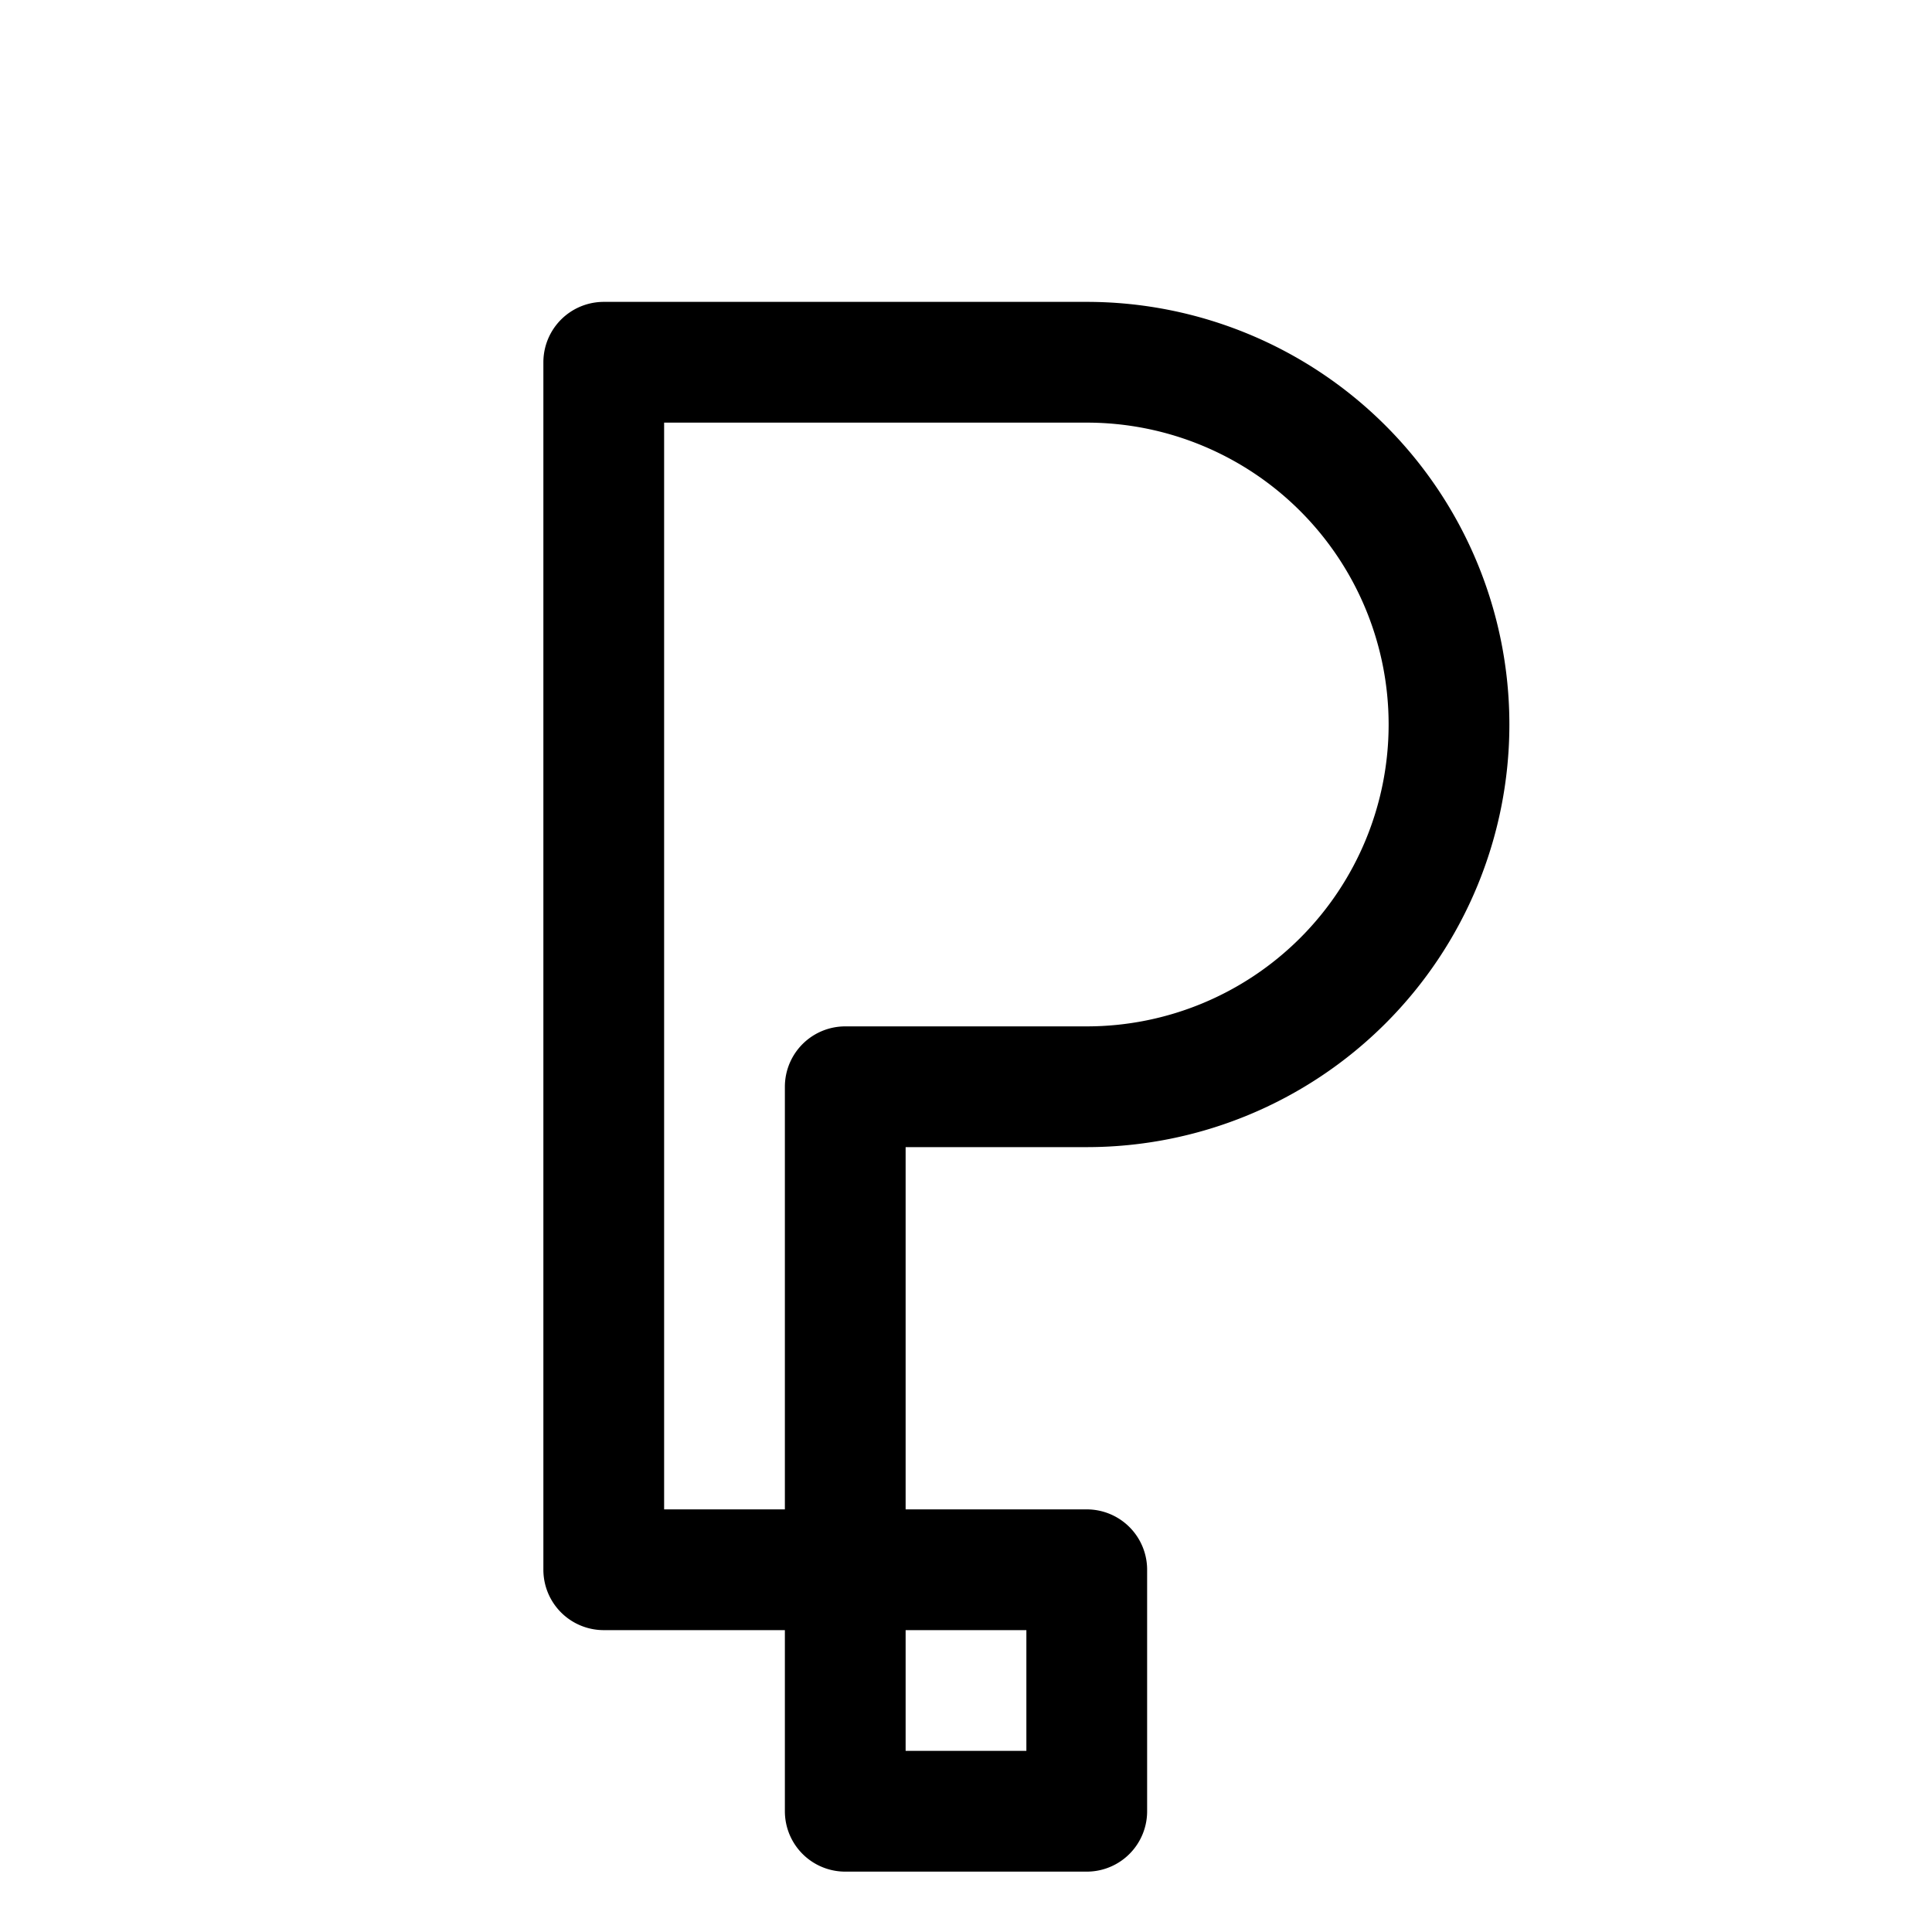 <svg width="64" height="64" viewBox="0 0 64 64" xmlns="http://www.w3.org/2000/svg">
    <!-- "P" 形状并连接正方形 -->
    <path d="M20 52 V12 H36 A12 12 0 0 1 48 24 A12 12 0 0 1 36 36 H28 V52 V60 H36 V52 H20" 
          fill="none" stroke="#000000" stroke-width="4" stroke-linecap="round" stroke-linejoin="round"/>
</svg>
